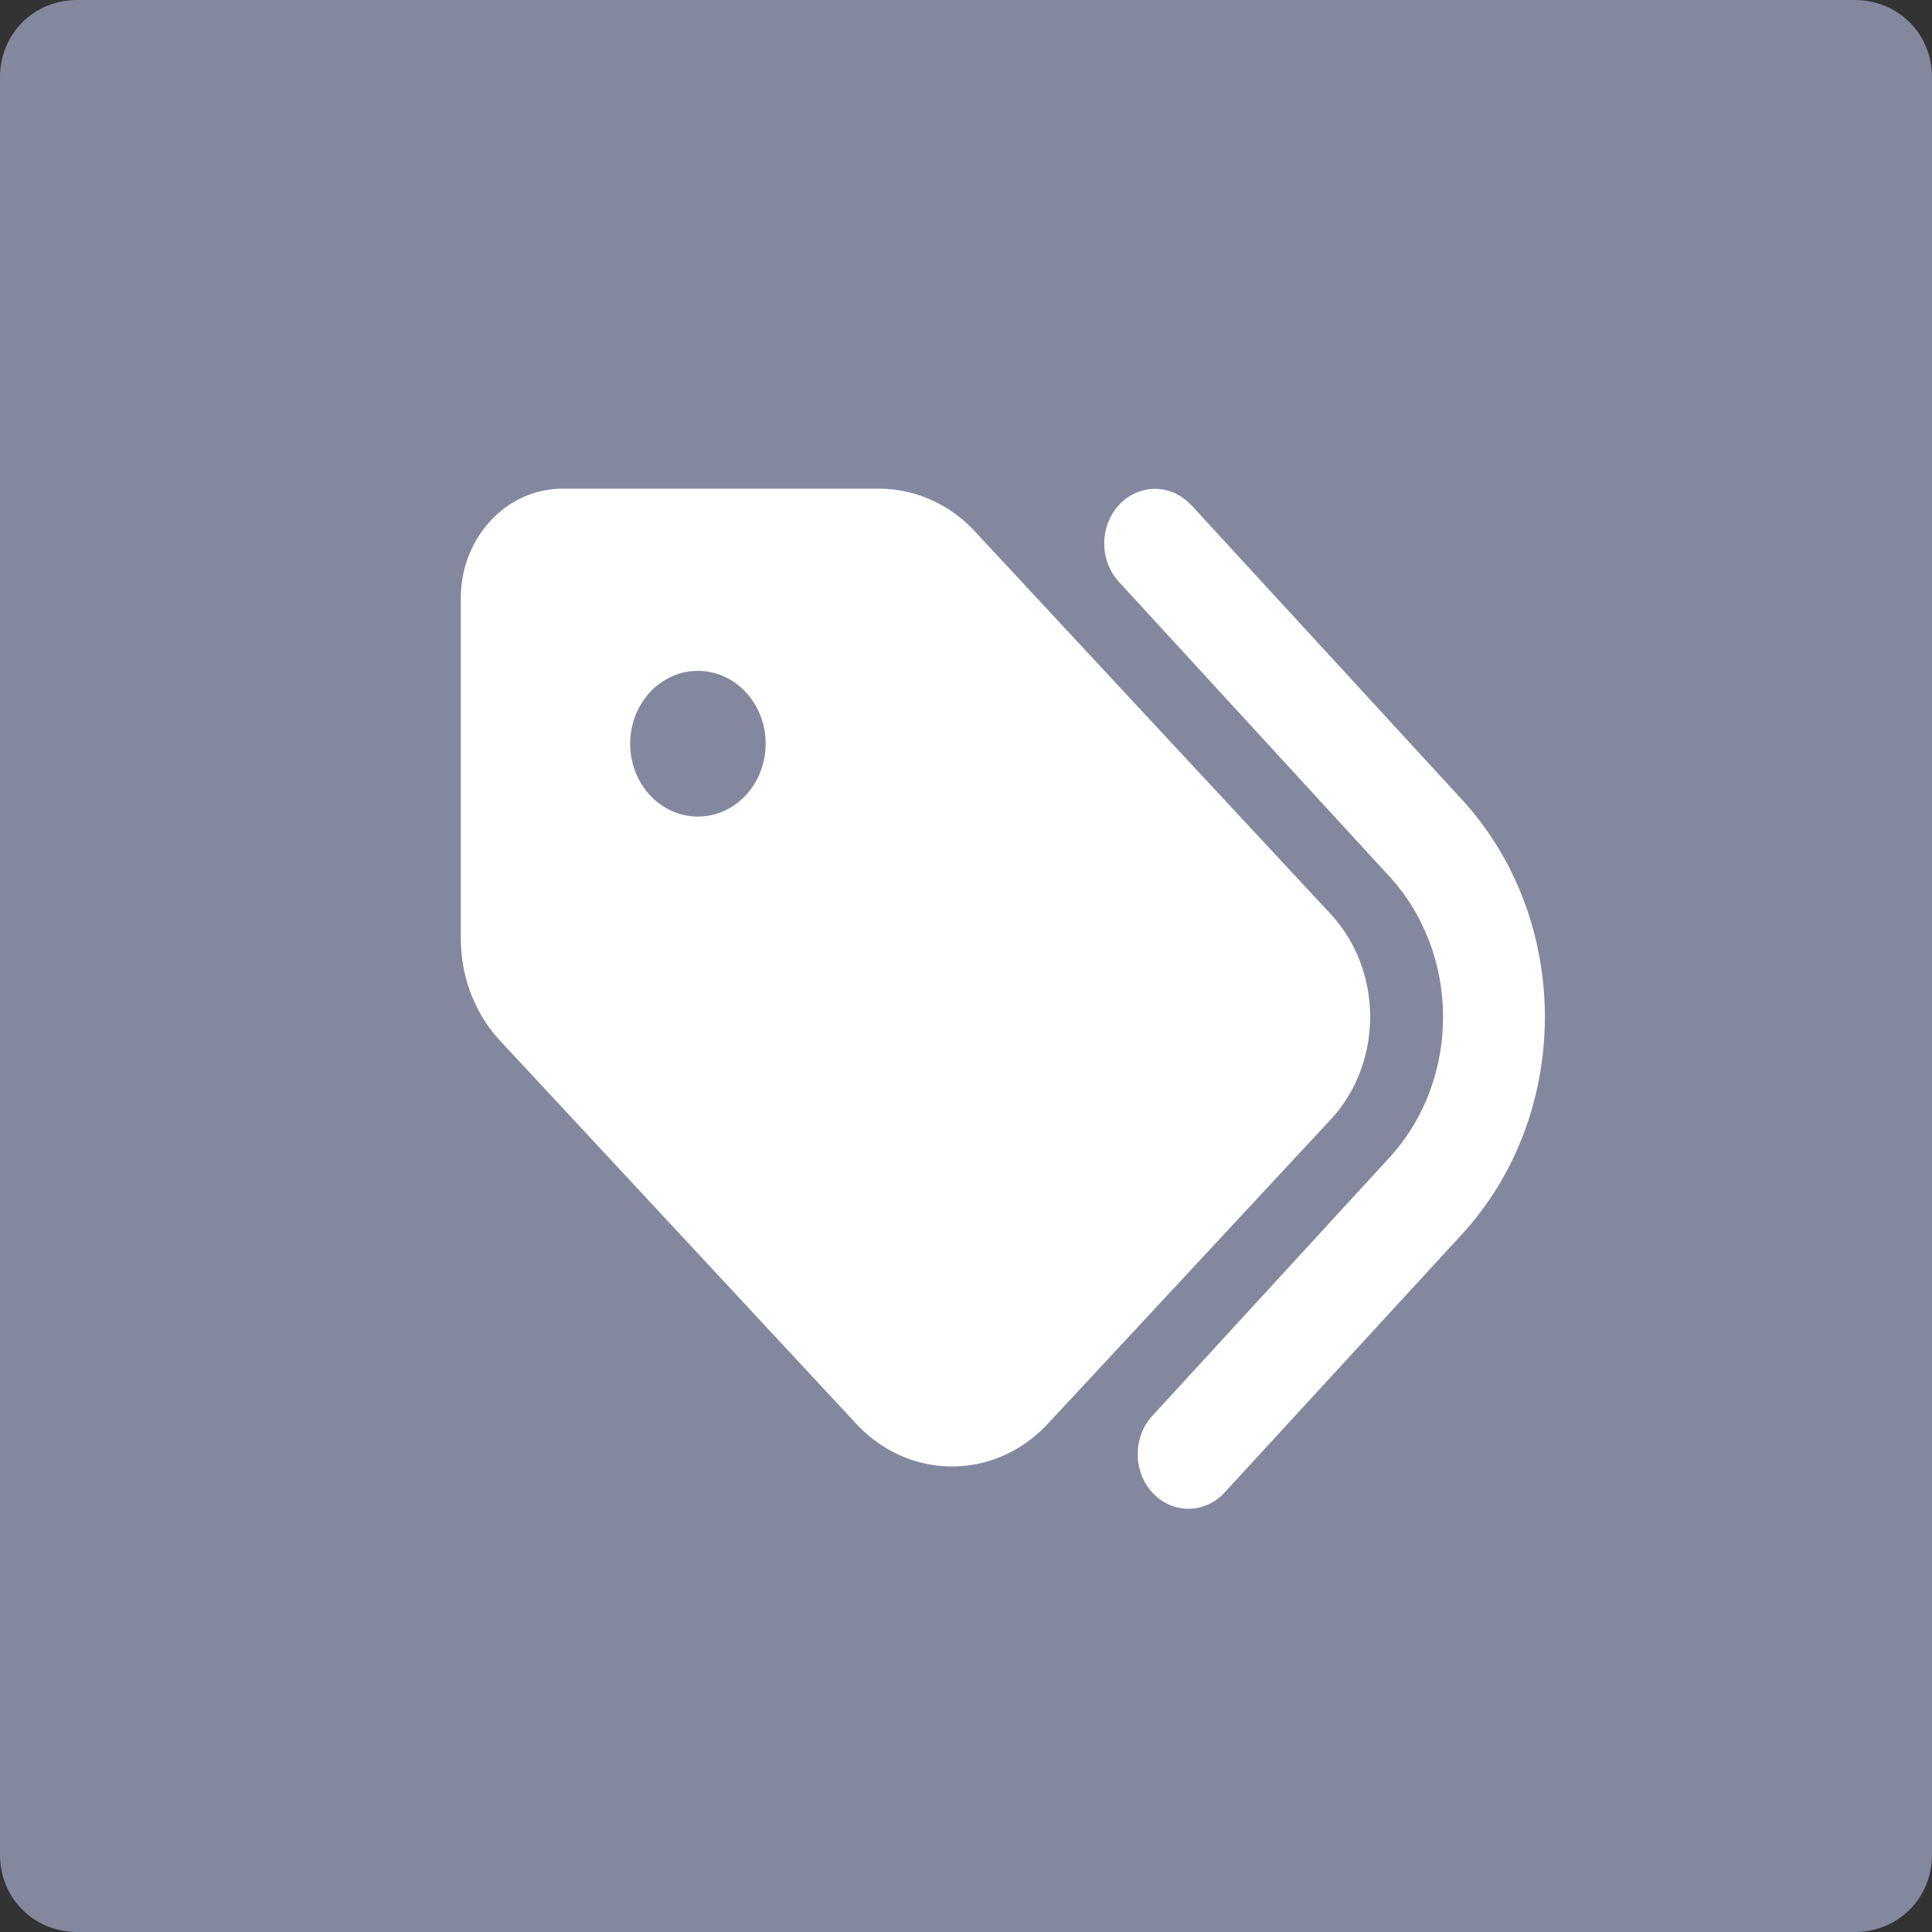 <?xml version="1.0" encoding="UTF-8" standalone="no"?>
<!-- Generator: Adobe Illustrator 23.0.1, SVG Export Plug-In . SVG Version: 6.00 Build 0)  -->

<svg
   xmlns:dc="http://purl.org/dc/elements/1.1/"
   xmlns:cc="http://creativecommons.org/ns#"
   xmlns:rdf="http://www.w3.org/1999/02/22-rdf-syntax-ns#"
   xmlns:svg="http://www.w3.org/2000/svg"
   xmlns="http://www.w3.org/2000/svg"
   xmlns:sodipodi="http://sodipodi.sourceforge.net/DTD/sodipodi-0.dtd"
   xmlns:inkscape="http://www.inkscape.org/namespaces/inkscape"
   version="1.1"
   id="Layer_1"
   x="0px"
   y="0px"
   viewBox="0 0 40 40"
   style="enable-background:new 0 0 40 40;"
   xml:space="preserve"
   sodipodi:docname="logo.svg"
   inkscape:version="0.92.3 (2405546, 2018-03-11)"><rect x="0" y="0" width="40" height="40" fill="#333333" stroke="none"/><defs
   id="defs16" /><sodipodi:namedview
   pagecolor="#ffffff"
   bordercolor="#666666"
   borderopacity="1"
   objecttolerance="10"
   gridtolerance="10"
   guidetolerance="10"
   inkscape:pageopacity="0"
   inkscape:pageshadow="2"
   inkscape:window-width="1366"
   inkscape:window-height="670"
   id="namedview14"
   showgrid="false"
   inkscape:zoom="5.9"
   inkscape:cx="14.661017"
   inkscape:cy="20"
   inkscape:window-x="0"
   inkscape:window-y="27"
   inkscape:window-maximized="1"
   inkscape:current-layer="Layer_1" />
<style
   type="text/css"
   id="style2">
	.st0{fill:#83889E;}
</style>
<title
   id="title4">20220503Asset 36</title>
<g
   id="g11">
	<g
   id="dropdown">
		<path
   class="st0"
   d="M 38.4,0 H 1.6 C 0.7,0 0,0.7 0,1.6 v 0 36.8 C 0,39.3 0.7,40 1.6,40 v 0 H 38.4 C 39.3,40 40,39.3 40,38.4 V 1.6 C 40,0.7 39.3,0 38.4,0 Z"
   id="path6"
   inkscape:connector-curvature="0"
   style="fill:#83889e"
   sodipodi:nodetypes="ssccsccssss" />
		<path
   class="st0"
   d="M6.4,23h27.2v-6H6.4V23z M26.2,18.3c0.2-0.2,0.5-0.2,0.8,0l2.3,2.3l2.3-2.3c0.2-0.2,0.5-0.2,0.8,0    s0.2,0.5,0,0.8l0,0l-2.7,2.7c-0.2,0.2-0.5,0.2-0.8,0L26.2,19C26,18.8,26,18.5,26.2,18.3z"
   id="path8" />
	</g>
</g>
<path
   inkscape:connector-curvature="0"
   style="opacity:1;fill:#ffffff;stroke-width:0.045"
   d="m 24.661,10.453 5.601,6.095 c 2.297,2.498 2.297,6.515 0,9.013 l -4.909,5.341 c -0.408,0.443 -1.074,0.448 -1.486,0.009 -0.412,-0.438 -0.416,-1.155 -0.009,-1.598 l 4.904,-5.341 c 1.486,-1.617 1.486,-4.214 0,-5.831 l -5.597,-6.095 c -0.408,-0.443 -0.403,-1.16 0.009,-1.598 0.412,-0.438 1.078,-0.434 1.486,0.009 z M 9.541,19.428 v -7.047 c 0,-1.249 0.942,-2.263 2.104,-2.263 h 6.552 c 0.745,0 1.459,0.316 1.985,0.882 l 7.363,7.919 c 1.096,1.178 1.096,3.088 0,4.266 l -5.851,6.293 c -1.096,1.178 -2.871,1.178 -3.966,0 L 10.365,21.559 C 9.834,20.993 9.541,20.23 9.541,19.428 Z m 6.311,-4.03 a 1.402,1.508 0 1 0 -2.805,0 1.402,1.508 0 1 0 2.805,0 z"
   id="path2" /></svg>